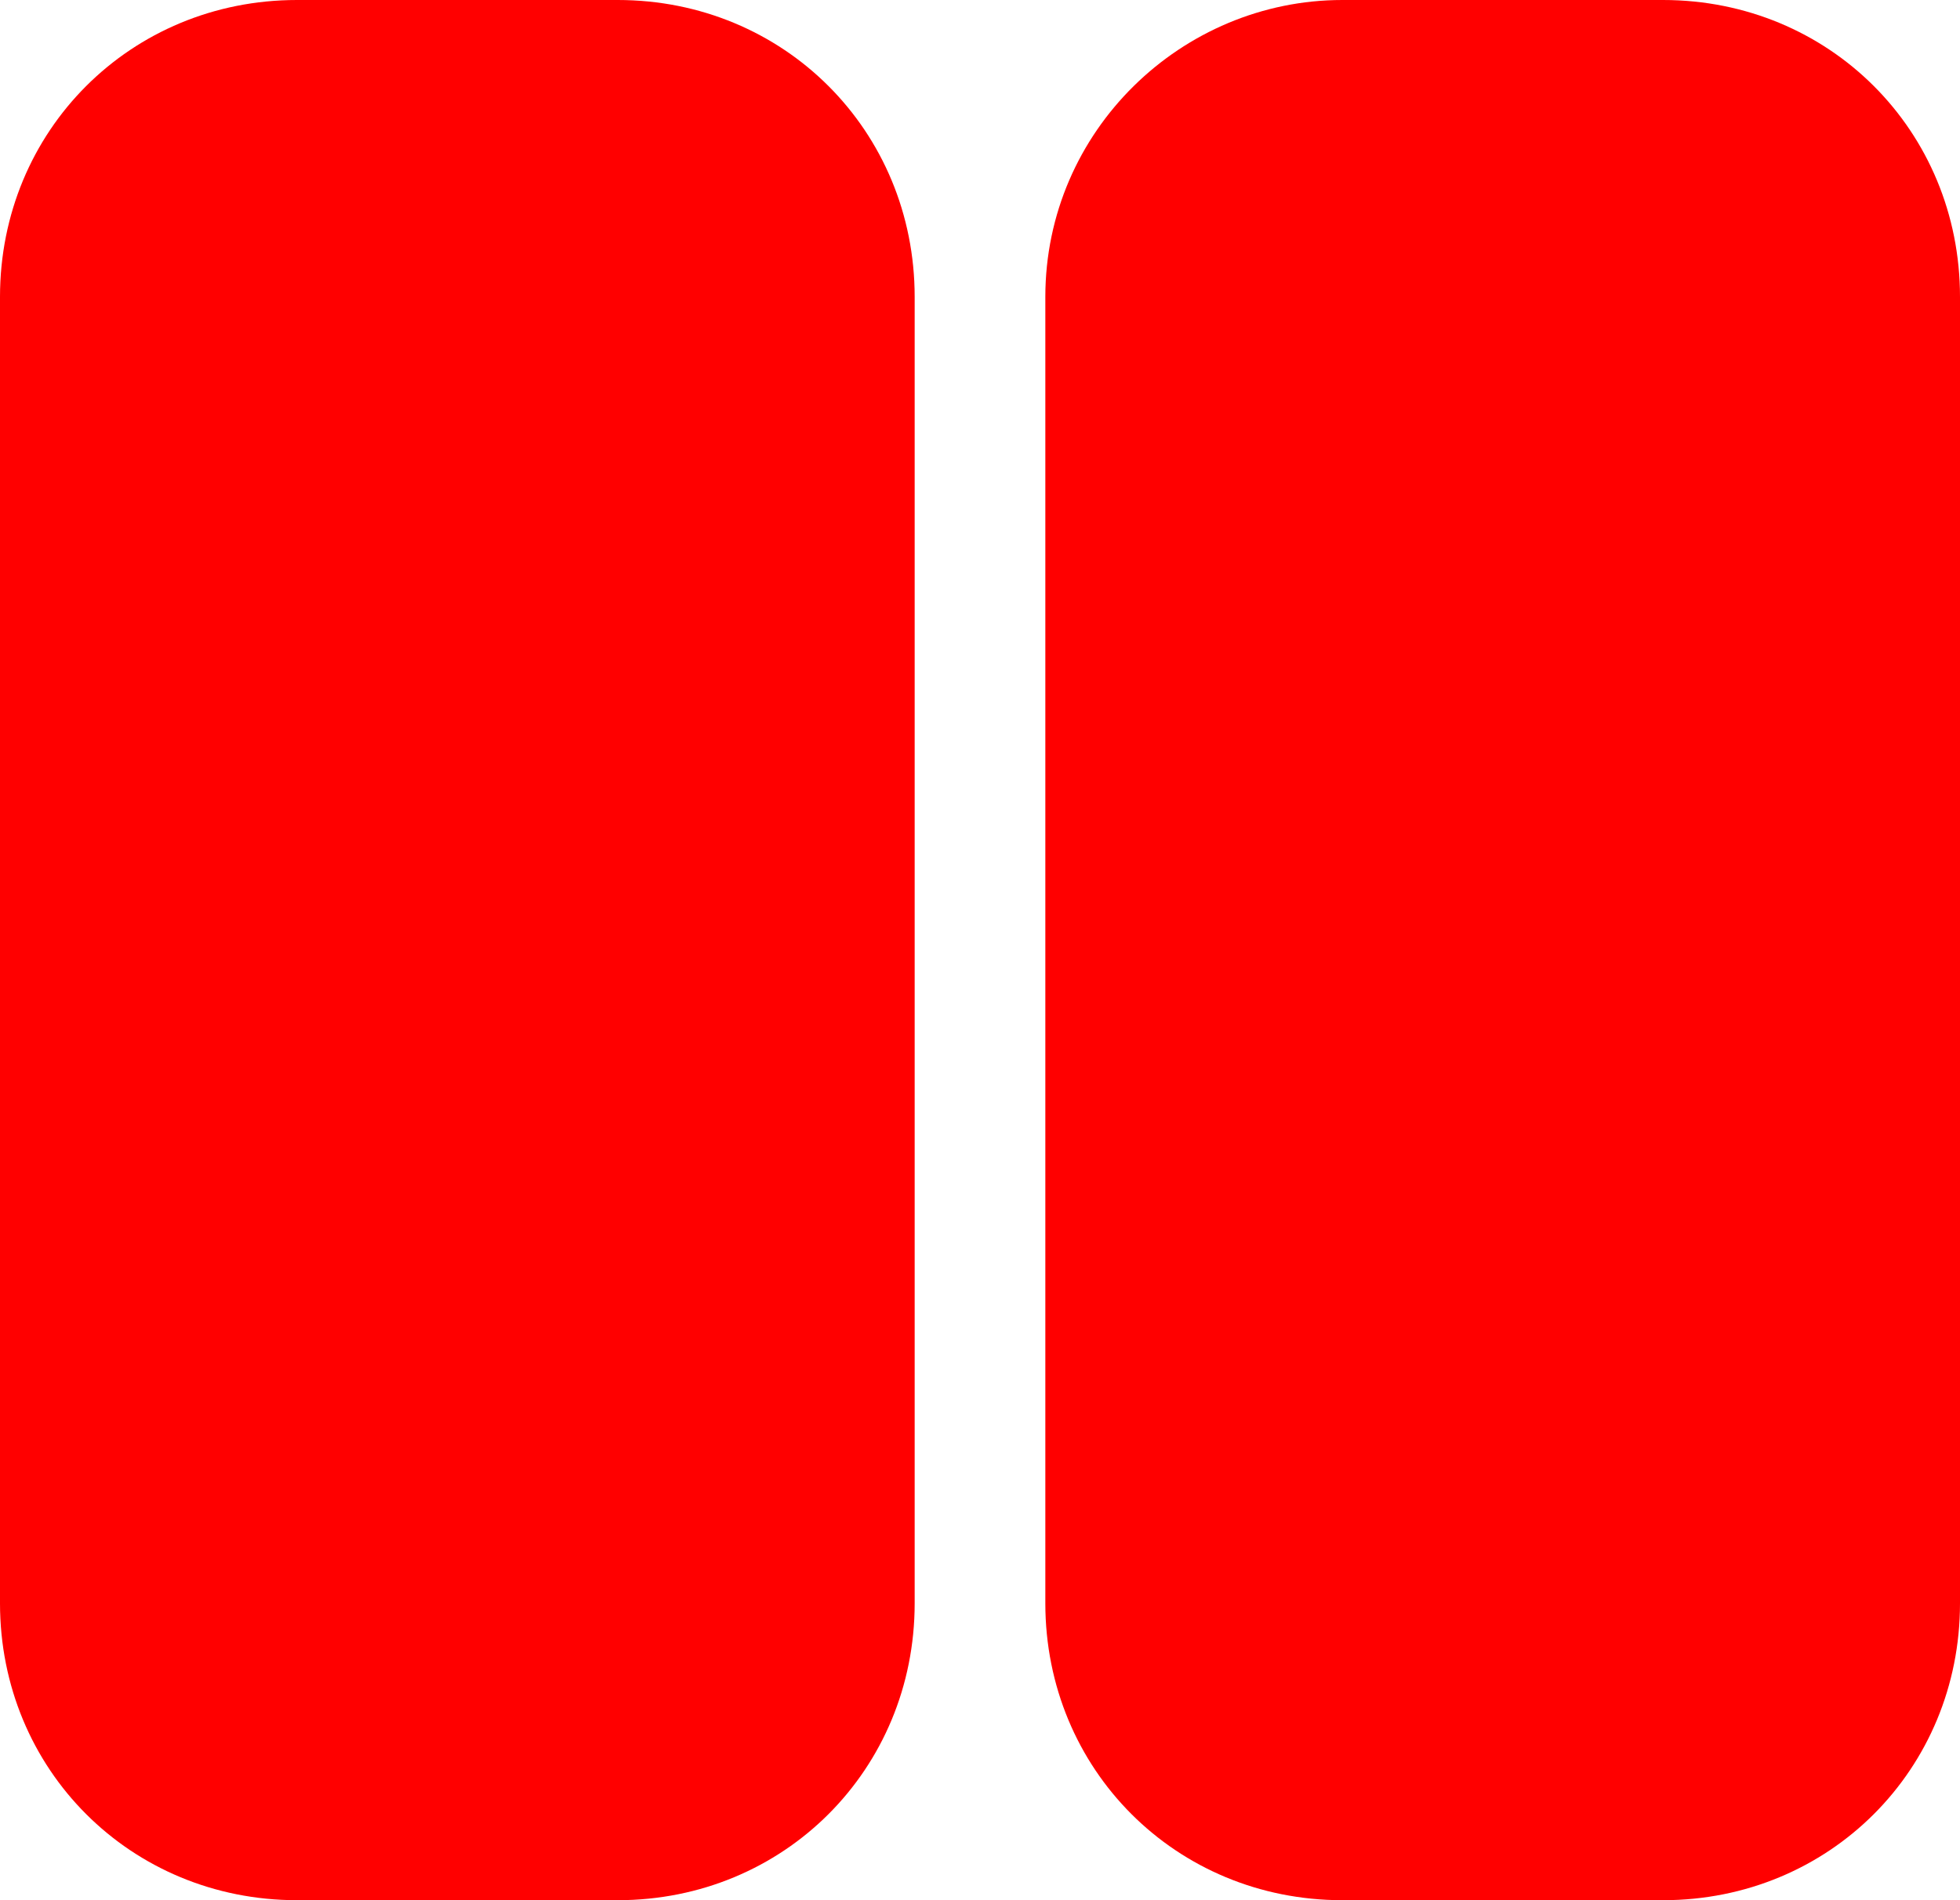 <?xml version="1.0" encoding="utf-8"?>
<!-- Generator: Adobe Illustrator 22.0.1, SVG Export Plug-In . SVG Version: 6.00 Build 0)  -->
<svg version="1.1" id="Слой_1" xmlns="http://www.w3.org/2000/svg" xmlns:xlink="http://www.w3.org/1999/xlink" x="0px" y="0px"
	 viewBox="0 0 33 32" style="enable-background:new 0 0 33 32;" xml:space="preserve">
<style type="text/css">
	.st0{fill:#FF0000;}
</style>
<path class="st0" d="M5,0h5.4c2.8,0,5,2.2,5,5v22c0,2.8-2.2,5-5,5H5c-2.8,0-5-2.2-5-5V5C0,2.2,2.2,0,5,0z"/>
<path class="st0" d="M22.6,0H28c2.8,0,5,2.2,5,5v22c0,2.8-2.2,5-5,5h-5.4c-2.8,0-5-2.2-5-5V5C17.6,2.2,19.9,0,22.6,0z"/>
</svg>
